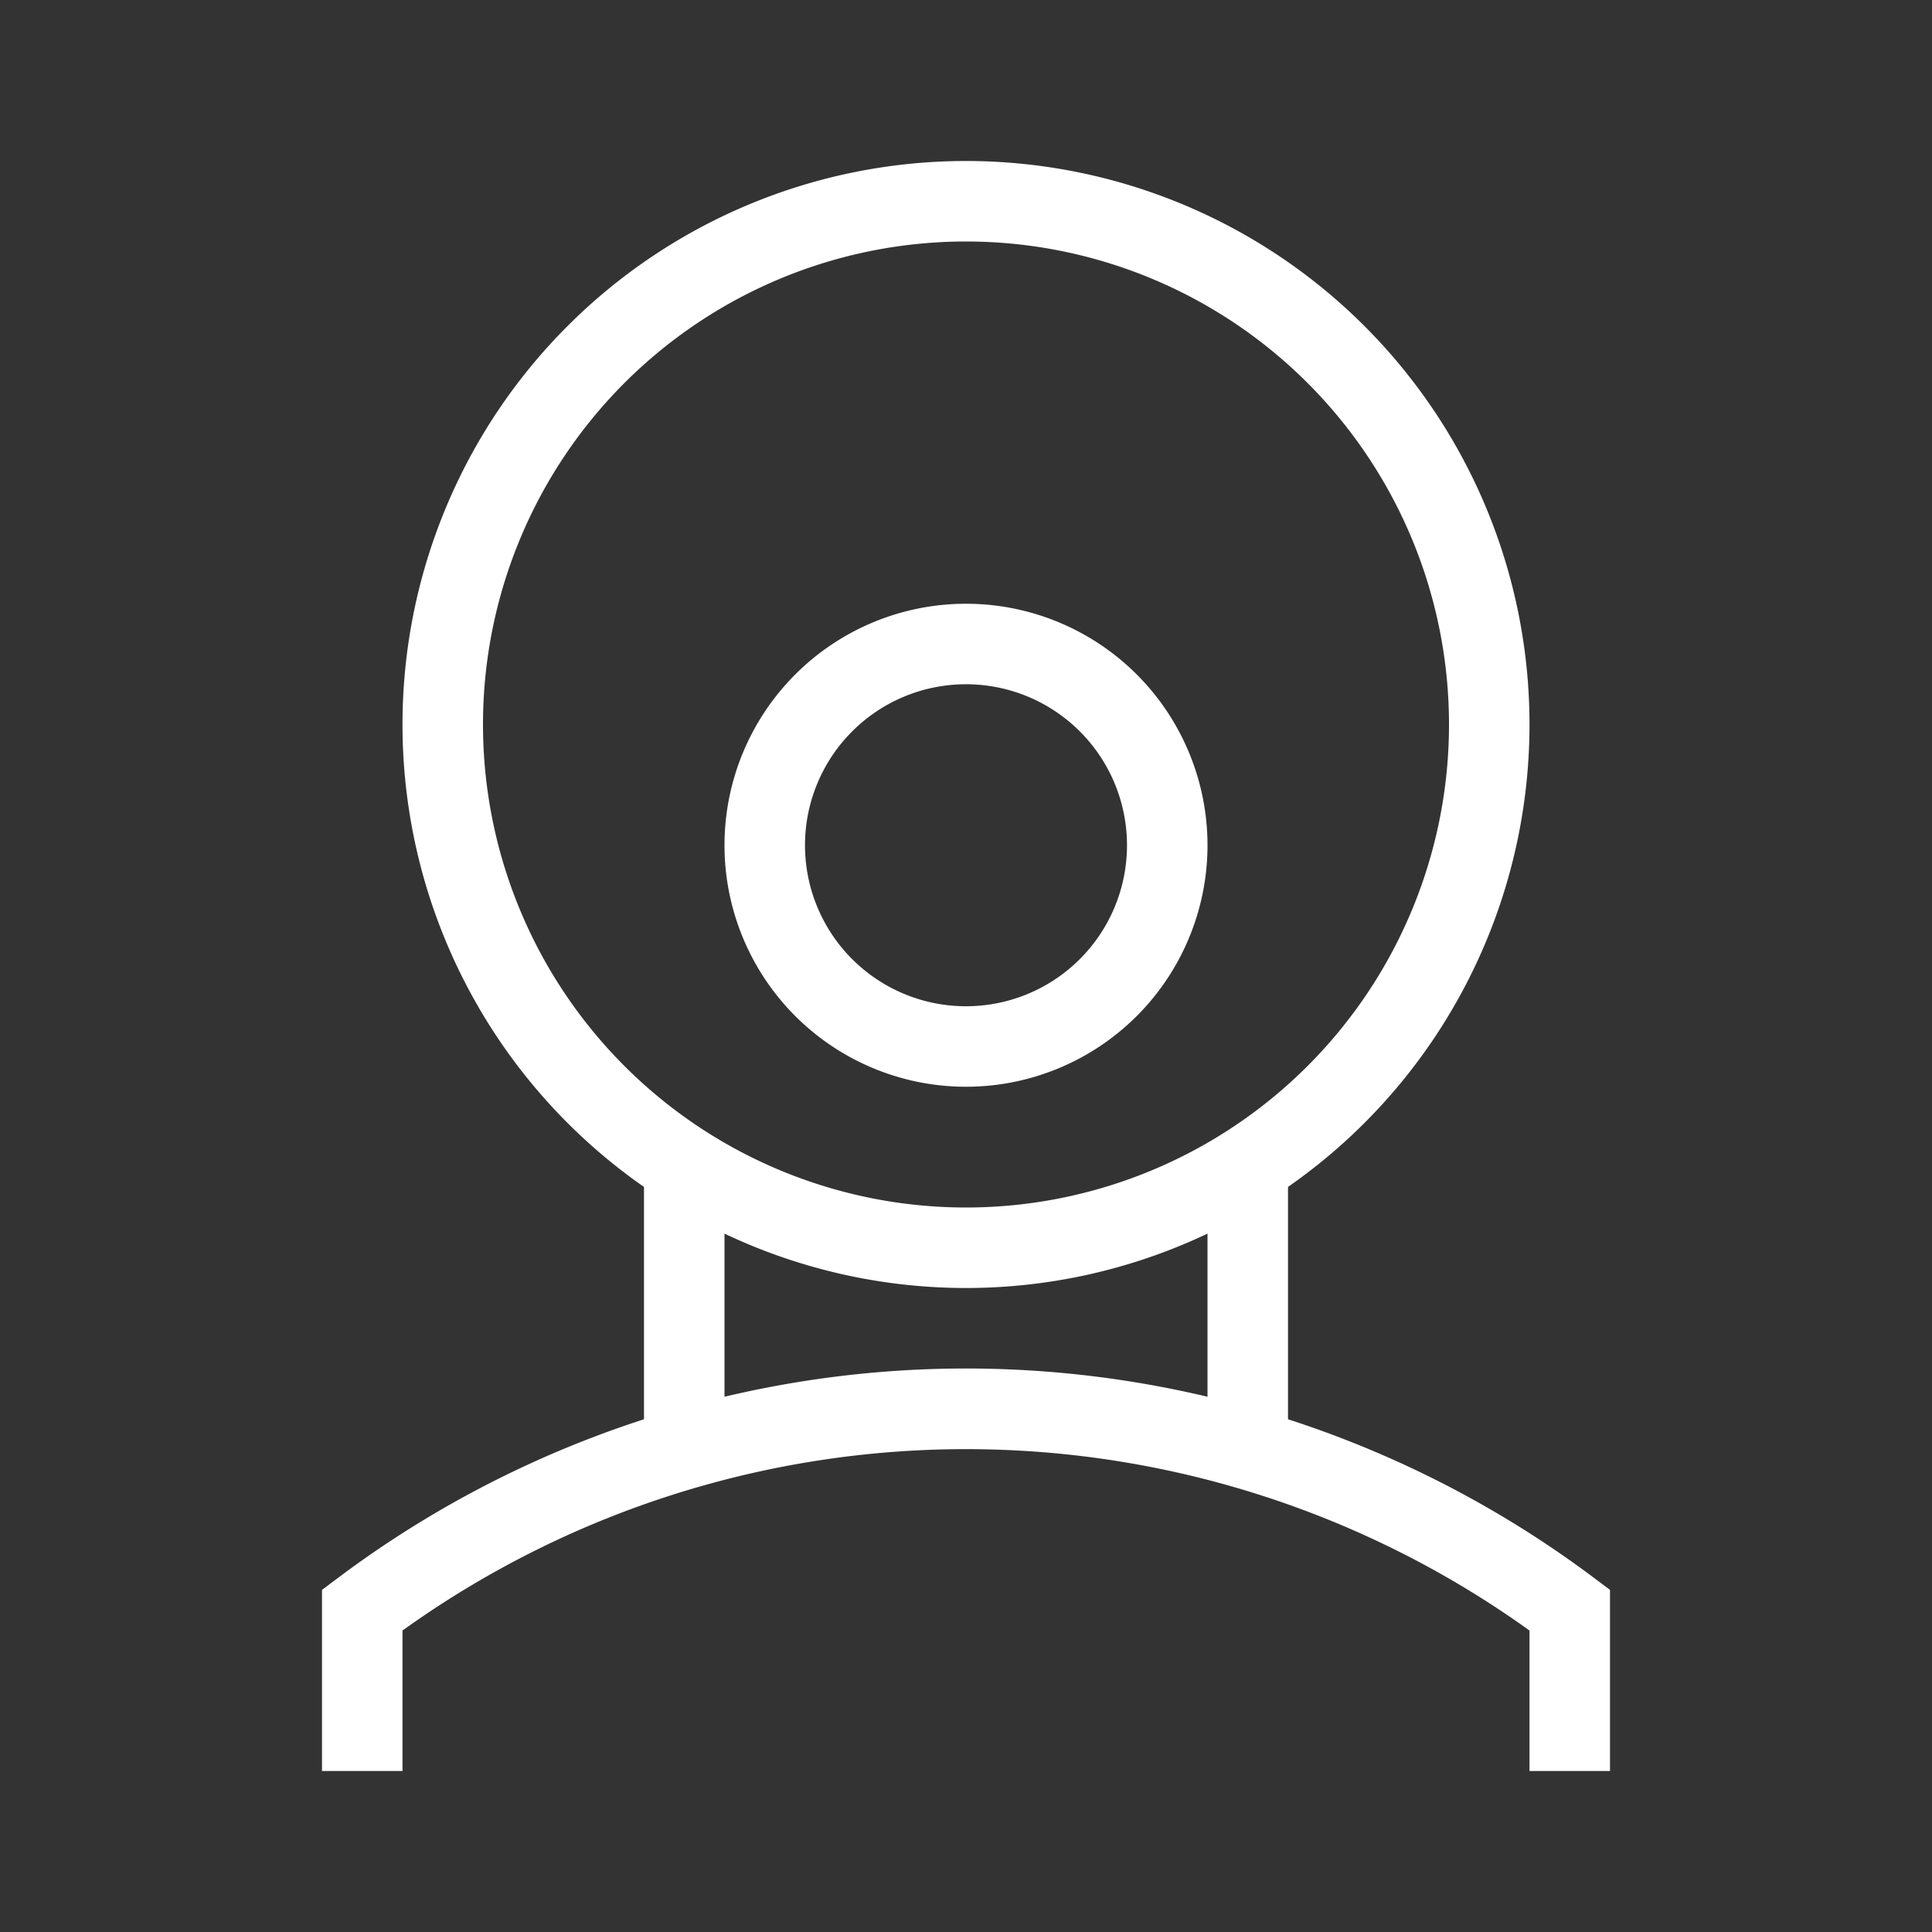 <?xml version="1.0" standalone="no"?><!DOCTYPE svg PUBLIC "-//W3C//DTD SVG 1.1//EN" "http://www.w3.org/Graphics/SVG/1.1/DTD/svg11.dtd"><svg t="1702715138433" class="icon" viewBox="0 0 1024 1024" version="1.1" xmlns="http://www.w3.org/2000/svg" p-id="6534" xmlns:xlink="http://www.w3.org/1999/xlink" width="200" height="200"><rect x="0" y="0" width="1024" height="1024" fill="#333333" stroke="none"/><path d="M853.333 938.667h-42.667v-74.453a512 512 0 0 0-597.333 0V938.667H170.667v-96l8.533-6.4a554.667 554.667 0 0 1 665.6 0l8.533 6.4zM512 362.667a85.333 85.333 0 1 1-85.333 85.333 85.333 85.333 0 0 1 85.333-85.333m0-42.667a128 128 0 1 0 128 128 128 128 0 0 0-128-128z" p-id="6535" fill="#ffffff"></path><path d="M512 128a256 256 0 1 1-256 256A256 256 0 0 1 512 128m0-42.667a298.667 298.667 0 1 0 298.667 298.667A298.667 298.667 0 0 0 512 85.333z" p-id="6536" fill="#ffffff"></path><path d="M341.333 618.667h42.667v149.333h-42.667zM640 618.667h42.667v149.333h-42.667z" p-id="6537" fill="#ffffff"></path></svg>